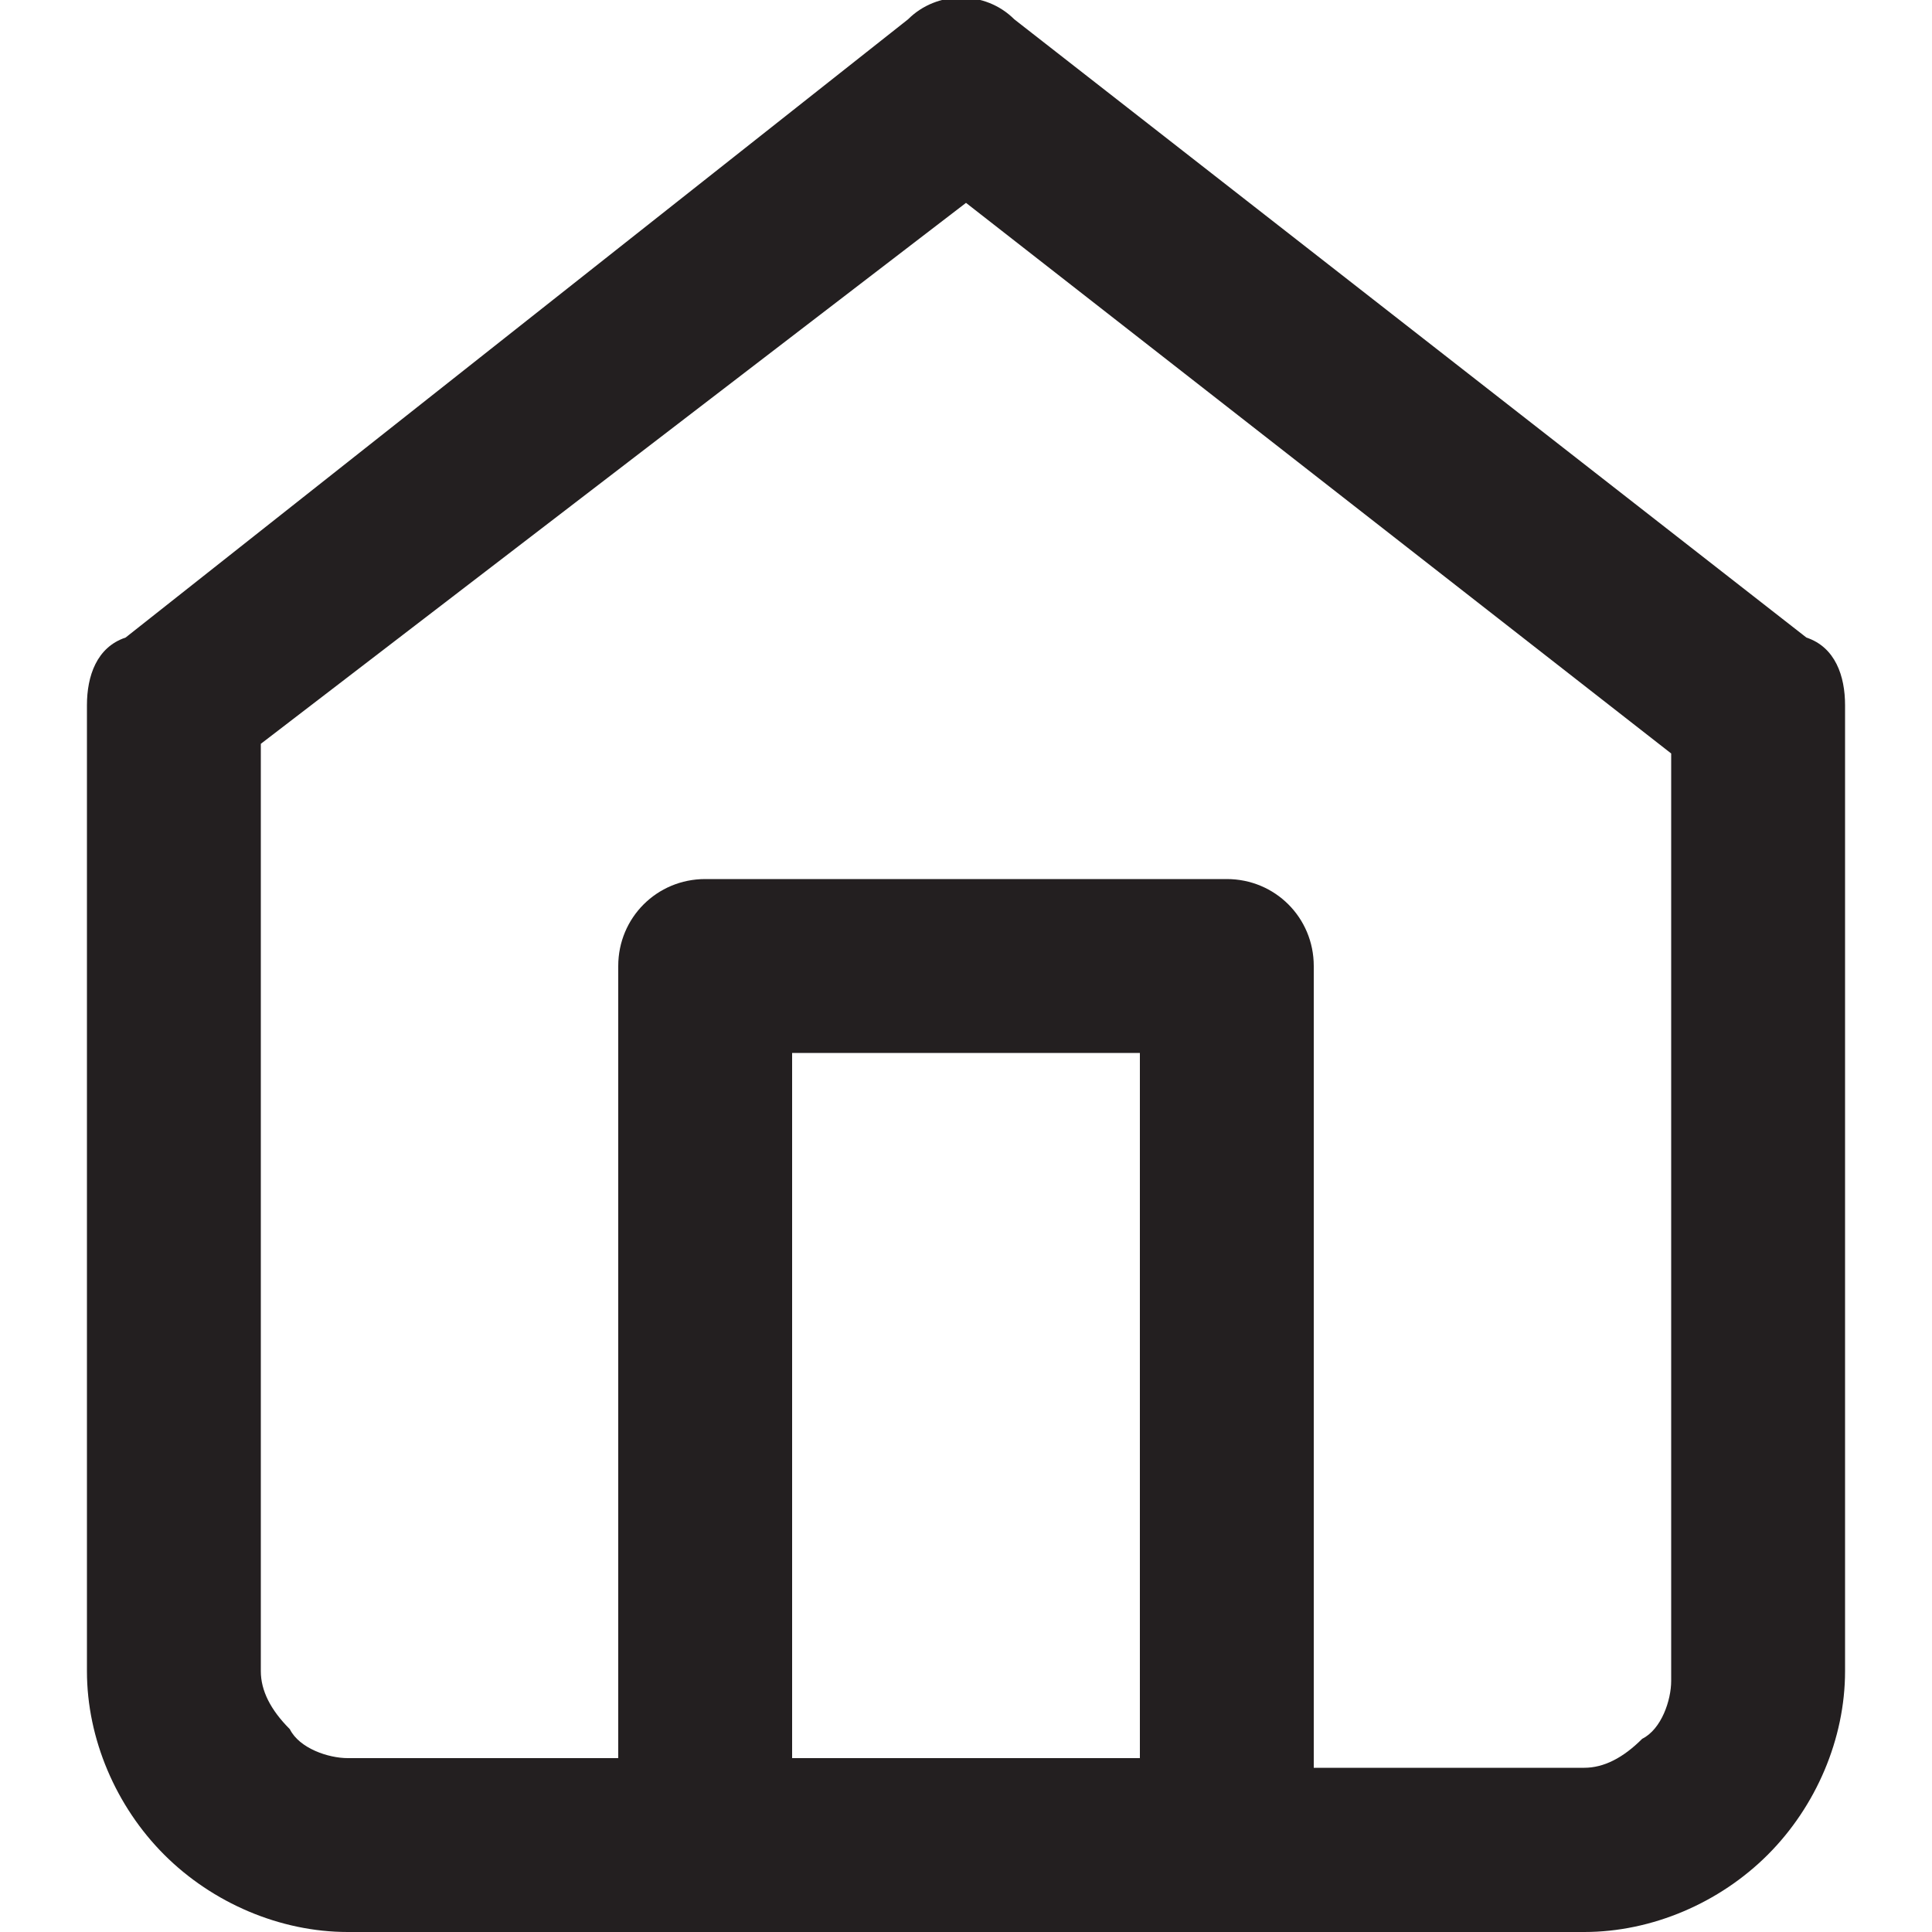 <?xml version="1.0" encoding="utf-8"?>
<!-- Generator: Adobe Illustrator 26.2.1, SVG Export Plug-In . SVG Version: 6.00 Build 0)  -->
<svg version="1.1" id="Layer_1" xmlns="http://www.w3.org/2000/svg" xmlns:xlink="http://www.w3.org/1999/xlink" x="0px" y="0px"
	 viewBox="0 0 20 20" style="enable-background:new 0 0 20 20;" xml:space="preserve">
<style type="text/css">
	.st0{fill-rule:evenodd;clip-rule:evenodd;fill:#231F20;}
</style>
<path class="st0" d="M18.7,6.6l-8.2-6.4c-0.3-0.3-0.8-0.3-1.1,0L1.3,6.6C1,6.7,0.9,7,0.9,7.3v10c0,0.7,0.3,1.4,0.8,1.9
	S2.9,20,3.6,20h12.8c0.7,0,1.4-0.3,1.9-0.8s0.8-1.2,0.8-1.9v-10C19.1,7,19,6.7,18.7,6.6z M11.8,18.2H8.2v-7.3h3.6V18.2z M17.3,17.4
	c0,0.2-0.1,0.5-0.3,0.6c-0.2,0.2-0.4,0.3-0.6,0.3h-2.8v-0.1V10c0-0.5-0.4-0.9-0.9-0.9H7.3c-0.5,0-0.9,0.4-0.9,0.9v8.2H3.6
	c-0.2,0-0.5-0.1-0.6-0.3c-0.2-0.2-0.3-0.4-0.3-0.6V7.7L10,2.1l7.3,5.7V17.4z"/>
</svg>
